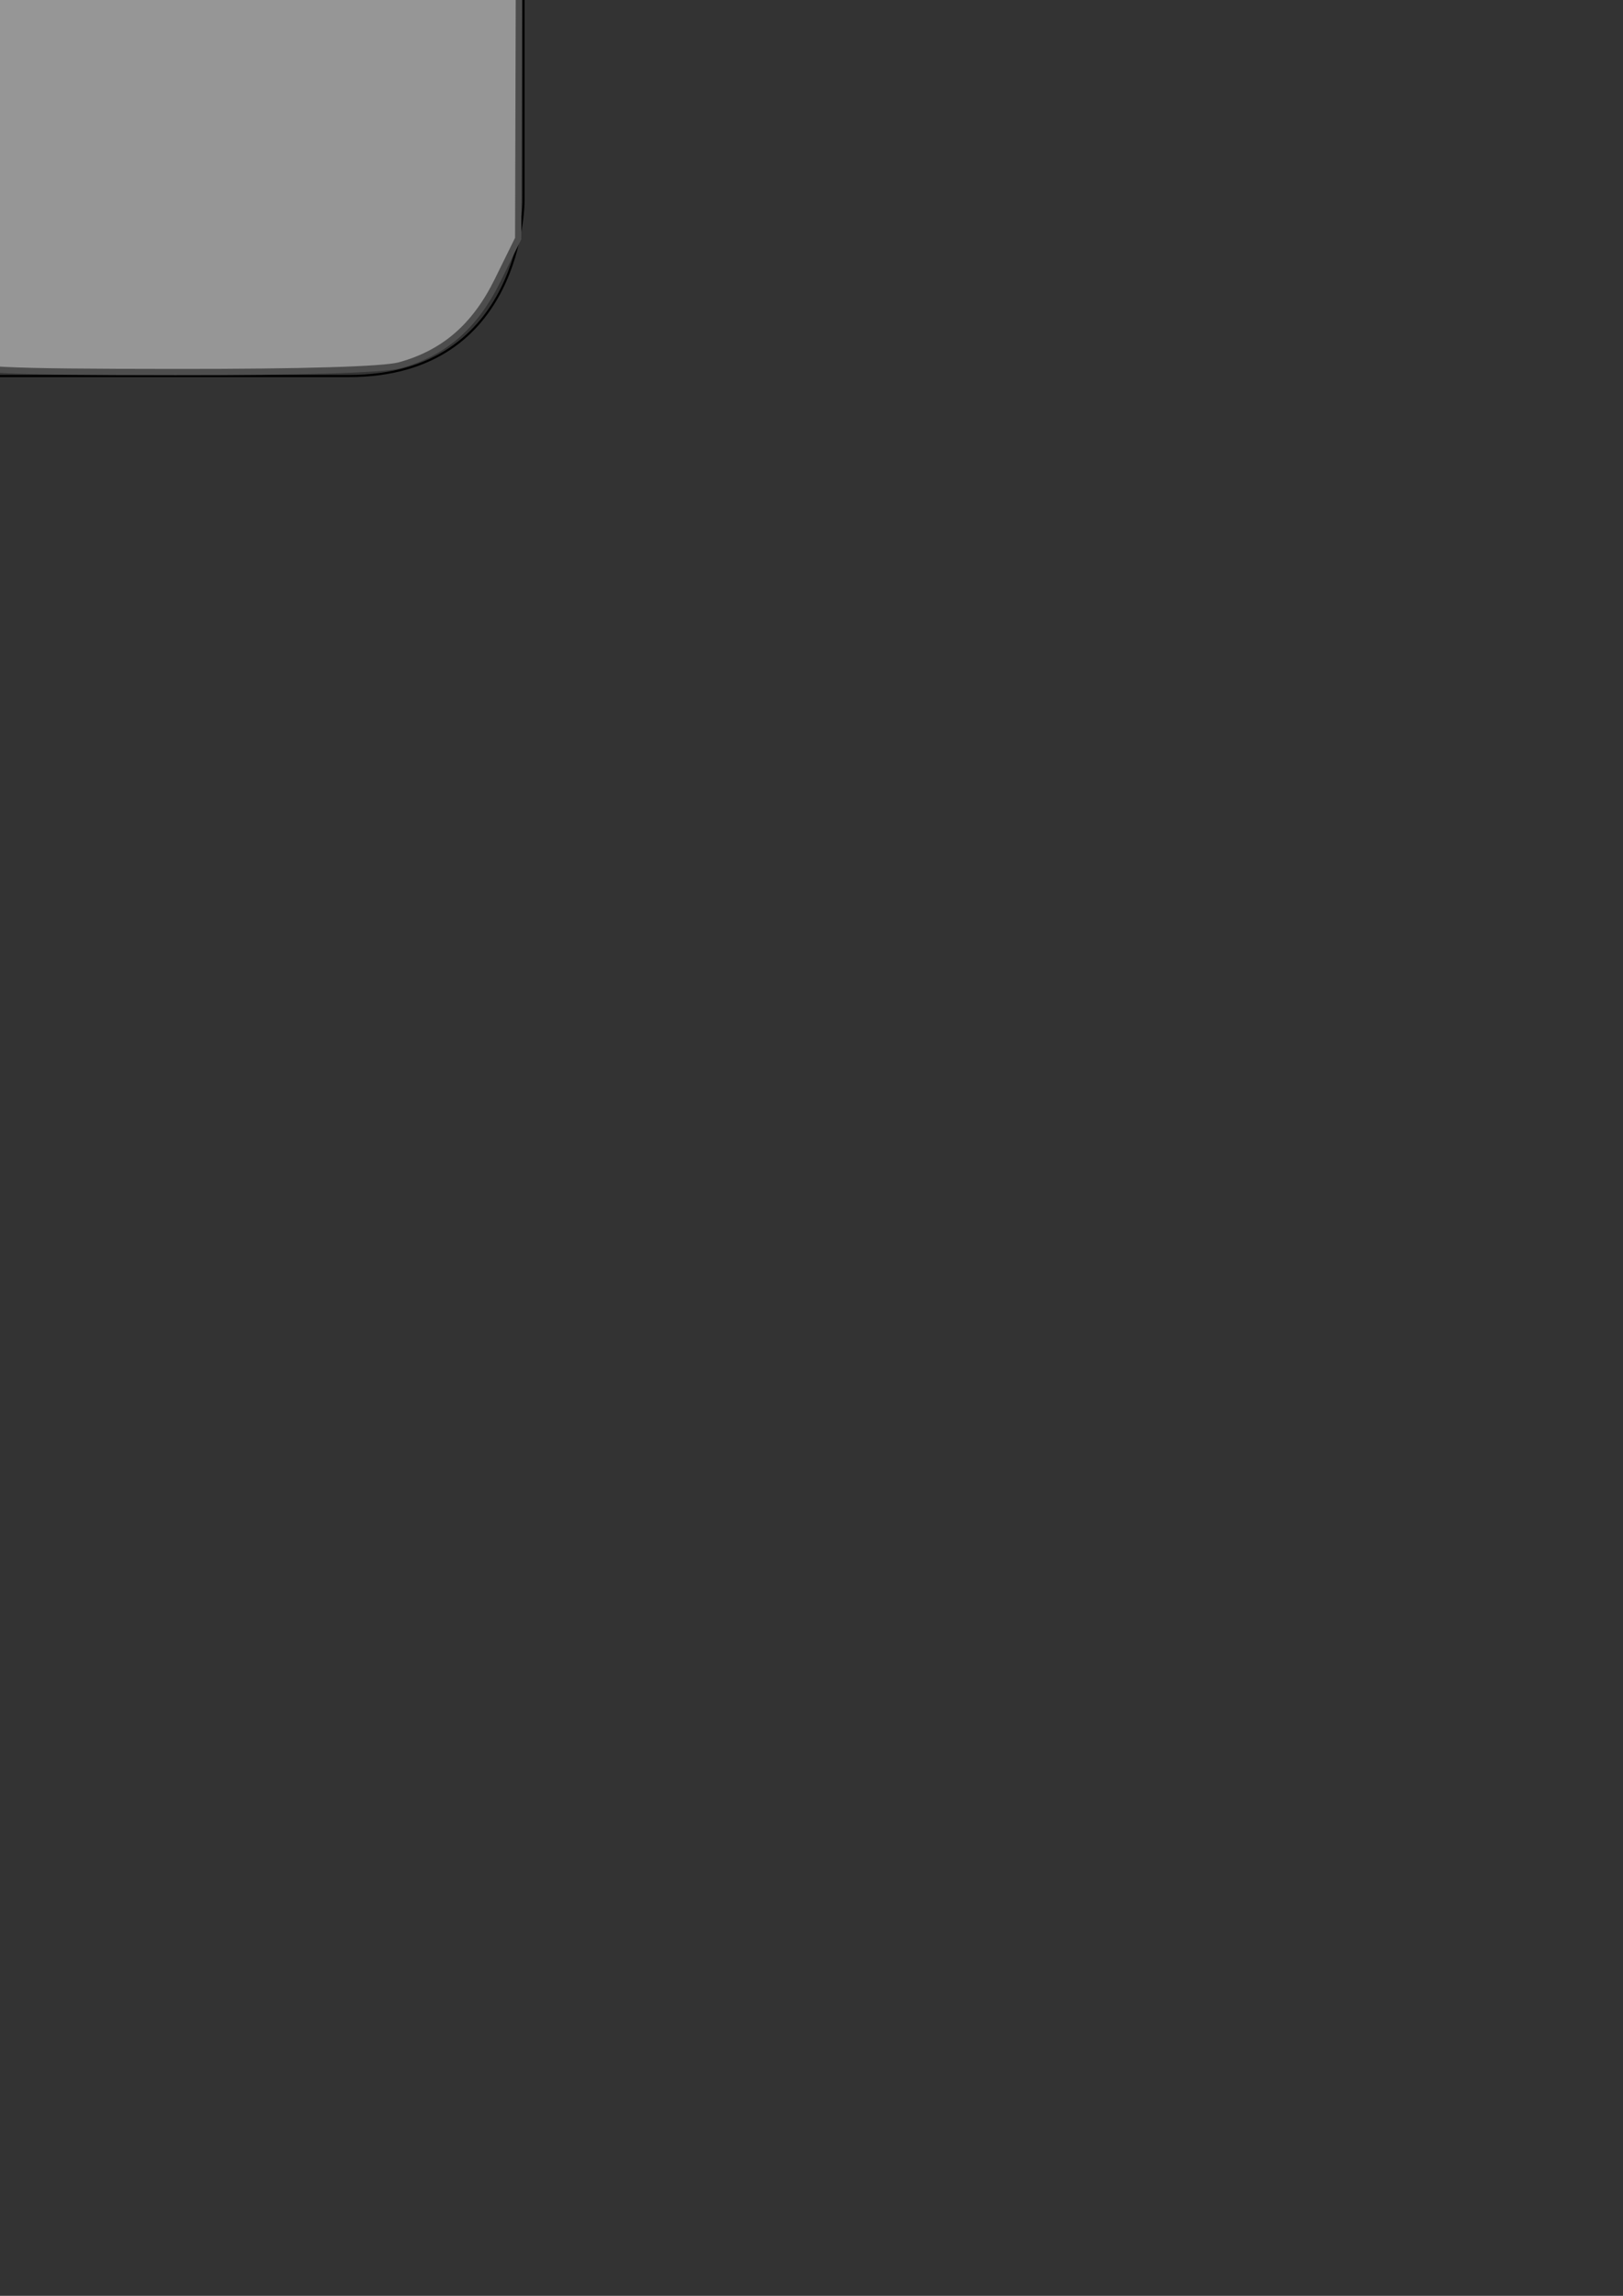 <?xml version="1.0" encoding="UTF-8" standalone="no"?>
<!-- Created with Inkscape (http://www.inkscape.org/) -->

<svg
   xmlns:dc="http://purl.org/dc/elements/1.1/"
   xmlns:cc="http://creativecommons.org/ns#"
   xmlns:rdf="http://www.w3.org/1999/02/22-rdf-syntax-ns#"
   xmlns:svg="http://www.w3.org/2000/svg"
   xmlns="http://www.w3.org/2000/svg"
   xmlns:sodipodi="http://sodipodi.sourceforge.net/DTD/sodipodi-0.dtd"
   xmlns:inkscape="http://www.inkscape.org/namespaces/inkscape"
   width="744.094"
   height="1052.362"
   id="svg2"
   version="1.1"
   inkscape:version="0.48.2 r9819"
   sodipodi:docname="keys_pressed.svg">
  <rect width="100%" height="100%" fill="#333333" stroke="none"/>
  <defs
     id="defs4" />
  <sodipodi:namedview
     id="base"
     pagecolor="#ffffff"
     bordercolor="#666666"
     borderopacity="1.0"
     inkscape:pageopacity="0.0"
     inkscape:pageshadow="2"
     inkscape:zoom="0.39518031"
     inkscape:cx="-966.55336"
     inkscape:cy="1196.4758"
     inkscape:document-units="px"
     inkscape:current-layer="layer1"
     showgrid="true"
     inkscape:window-width="1920"
     inkscape:window-height="1031"
     inkscape:window-x="-4"
     inkscape:window-y="-4"
     inkscape:window-maximized="1">
    <inkscape:grid
       type="xygrid"
       id="grid2985" />
  </sodipodi:namedview>
  <g
     inkscape:label="Layer 1"
     inkscape:groupmode="layer"
     id="layer1">
    <path
       style="fill:none;stroke:#000000;stroke-width:1px;stroke-linecap:butt;stroke-linejoin:miter;stroke-opacity:1"
       d="m -2000,-467.638 0,160 0,160 0,160 0,80 c 0,0 0,80 80,80 80,0 80,0 80,0 l 80,0 c 0,0 80,0 80,-80 0,-80 0,-80 0,-80 l 0,-120 c 0,0 0,-40 -40,-40 -40,0 -80,0 -80,0 0,0 -40,0 -40,-40 0,-40 0,-280 0,-280 z"
       id="path2987"
       inkscape:connector-curvature="0"
       sodipodi:nodetypes="cccccsccsccscscc"
       inkscape:export-filename="E:\_Dev\draw\keypressed.png"
       inkscape:export-xdpi="18.018667"
       inkscape:export-ydpi="18.018667" />
    <path
       id="path2995"
       style="fill:none;stroke:#000000;stroke-width:1px;stroke-linecap:butt;stroke-linejoin:miter;stroke-opacity:1"
       d="m -1600,-147.638 -40,0 z m 240,40 c 0,0 0,-40 -40,-40 l -40,0 c 0,0 -40,0 -40,-40 0,-40 0,-280 0,-280 l -80,0 0,240 0,40 c 0,0 0,40 -40,40 m -40,0 c 0,0 -40,0 -40,40 0,40 0,200 0,200 0,0 0,80 80,80 80,0 80,0 80,0 l 80,0 c 0,0 80,0 80,-80 0,-80 0,-200 0,-200"
       inkscape:export-filename="E:\_Dev\draw\keypressed.png"
       inkscape:export-xdpi="18.018667"
       inkscape:export-ydpi="18.018667" />
    <path
       style="fill:none;stroke:#000000;stroke-width:1px;stroke-linecap:butt;stroke-linejoin:miter;stroke-opacity:1"
       d="m -1040,-467.638 0,160 0,160 0,160 0,80 c 0,0 0,80 -80,80 -80,0 -80,0 -80,0 l -80,0 c 0,0 -80,0 -80,-80 0,-80 0,-80 0,-80 l 0,-120 c 0,0 0,-40 40,-40 40,0 80,0 80,0 0,0 40,0 40,-40 0,-40 0,-280 0,-280 z"
       id="path2987-1"
       inkscape:connector-curvature="0"
       sodipodi:nodetypes="cccccsccsccscscc"
       inkscape:export-filename="E:\_Dev\draw\keypressed.png"
       inkscape:export-xdpi="18.018667"
       inkscape:export-ydpi="18.018667" />
    <path
       style="fill:none;stroke:#000000;stroke-width:1px;stroke-linecap:butt;stroke-linejoin:miter;stroke-opacity:1"
       d="m -1040,-467.638 0,160 0,160 0,160 0,80 c 0,0 0,80 80,80 80,0 80,0 80,0 l 80,0 c 0,0 80,0 80,-80 0,-80 0,-80 0,-80 l 0,-120 c 0,0 0,-40 -40,-40 -40,0 -80,0 -80,0 0,0 -40,0 -40,-40 0,-40 0,-280 0,-280 z"
       id="path2987-7"
       inkscape:connector-curvature="0"
       sodipodi:nodetypes="cccccsccsccscscc"
       inkscape:export-filename="E:\_Dev\draw\keypressed.png"
       inkscape:export-xdpi="18.018667"
       inkscape:export-ydpi="18.018667" />
    <path
       inkscape:connector-curvature="0"
       id="path2995-4"
       style="fill:none;stroke:#000000;stroke-width:1px;stroke-linecap:butt;stroke-linejoin:miter;stroke-opacity:1"
       d="m -640,-147.638 -40,0 z m 240,40 c 0,0 0,-40 -40,-40 l -40,0 c 0,0 -40,0 -40,-40 0,-40 0,-280 0,-280 l -80,0 0,240 0,40 c 0,0 0,40 -40,40 m -40,0 c 0,0 -40,0 -40,40 0,40 0,200 0,200 0,0 0,80 80,80 80,0 80,0 80,0 l 80,0 c 0,0 80,0 80,-80 0,-80 0,-200 0,-200"
       inkscape:export-filename="E:\_Dev\draw\keypressed.png"
       inkscape:export-xdpi="18.018667"
       inkscape:export-ydpi="18.018667" />
    <path
       inkscape:connector-curvature="0"
       id="path2995-0"
       style="fill:none;stroke:#000000;stroke-width:1px;stroke-linecap:butt;stroke-linejoin:miter;stroke-opacity:1"
       d="m -320,-147.638 -40,0 z m 240,40 c 0,0 0,-40 -40,-40 l -40,0 c 0,0 -40,0 -40,-40 0,-40 0,-280 0,-280 l -80,0 0,240 0,40 c 0,0 0,40 -40,40 m -40,0 c 0,0 -40,0 -40,40 0,40 0,200 0,200 0,0 0,80 80,80 80,0 80,0 80,0 l 80,0 c 0,0 80,0 80,-80 0,-80 0,-200 0,-200"
       inkscape:export-filename="E:\_Dev\draw\keypressed.png"
       inkscape:export-xdpi="18.018667"
       inkscape:export-ydpi="18.018667" />
    <path
       style="fill:none;stroke:#000000;stroke-width:1px;stroke-linecap:butt;stroke-linejoin:miter;stroke-opacity:1"
       d="m 240,-467.638 0,160 0,160 0,160 0,80 c 0,0 0,80 -80,80 -80,0 -80,0 -80,0 l -80,0 c 0,0 -80,0 -80,-80 0,-80 0,-80 0,-80 l 0,-120 c 0,0 0,-40 40,-40 40,0 80,0 80,0 0,0 40,0 40,-40 0,-40 0,-280 0,-280 z"
       id="path2987-1-9"
       inkscape:connector-curvature="0"
       sodipodi:nodetypes="cccccsccsccscscc"
       inkscape:export-filename="E:\_Dev\draw\keypressed.png"
       inkscape:export-xdpi="18.018667"
       inkscape:export-ydpi="18.018667" />
    <path
       style="fill:none;stroke:#000000;stroke-width:1px;stroke-linecap:butt;stroke-linejoin:miter;stroke-opacity:1"
       d="m -1840,-467.638 0,280 c 0,0 0,40 40,40 40,0 200,0 200,0 0,0 40,0 40,-40 0,-40 0,-280 0,-280 z"
       id="path3007"
       inkscape:connector-curvature="0"
       inkscape:export-filename="E:\_Dev\draw\keypressed.png"
       inkscape:export-xdpi="18.018667"
       inkscape:export-ydpi="18.018667" />
    <path
       style="fill:none;stroke:#000000;stroke-width:1px;stroke-linecap:butt;stroke-linejoin:miter;stroke-opacity:1"
       d="m -1480,-467.638 0,280 c 0,0 0,40 40,40 40,0 200,0 200,0 0,0 40,0 40,-40 0,-40 0,-280 0,-280 z"
       id="path3007-1"
       inkscape:connector-curvature="0"
       inkscape:export-filename="E:\_Dev\draw\keypressed.png"
       inkscape:export-xdpi="18.018667"
       inkscape:export-ydpi="18.018667" />
    <path
       style="fill:none;stroke:#000000;stroke-width:1px;stroke-linecap:butt;stroke-linejoin:miter;stroke-opacity:1"
       d="m -880,-467.638 0,280 c 0,0 0,40 40,40 40,0 200,0 200,0 0,0 40,0 40,-40 0,-40 0,-280 0,-280 z"
       id="path3007-7"
       inkscape:connector-curvature="0"
       inkscape:export-filename="E:\_Dev\draw\keypressed.png"
       inkscape:export-xdpi="18.018667"
       inkscape:export-ydpi="18.018667" />
    <path
       style="fill:none;stroke:#000000;stroke-width:0.926px;stroke-linecap:butt;stroke-linejoin:miter;stroke-opacity:1"
       d="m -520,-467.638 0,280 c 0,0 0,40 34.286,40 34.286,0 171.429,0 171.429,0 0,0 34.286,0 34.286,-40 0,-40 0,-280 0,-280 z"
       id="path3007-4"
       inkscape:connector-curvature="0"
       inkscape:export-filename="E:\_Dev\draw\keypressed.png"
       inkscape:export-xdpi="18.018667"
       inkscape:export-ydpi="18.018667" />
    <path
       style="fill:none;stroke:#000000;stroke-width:1px;stroke-linecap:butt;stroke-linejoin:miter;stroke-opacity:1"
       d="m -200,-467.638 0,280 c 0,0 0,40 40,40 40,0 200,0 200,0 0,0 40,0 40,-40 0,-40 0,-280 0,-280 z"
       id="path3007-0"
       inkscape:connector-curvature="0"
       inkscape:export-filename="E:\_Dev\draw\keypressed.png"
       inkscape:export-xdpi="18.018667"
       inkscape:export-ydpi="18.018667" />
    <path
       style="fill:#646464;fill-opacity:1;stroke:#ffffff;stroke-width:2.857;stroke-opacity:1"
       d="M -1978.84,484.067 C -2000.122,474.402 -2000,475.387 -2000,313.733 l 0,-141.371 138.671,0 138.671,0 -0.814,145.508 c -0.794,142.014 -0.956,145.701 -6.731,153.571 -13.078,17.821 -14.823,18.061 -131.225,17.996 -96.874,-0.053 -106.692,-0.503 -117.411,-5.37 z"
       id="path3818"
       inkscape:connector-curvature="0"
       inkscape:export-filename="E:\_Dev\draw\keypressed.png"
       inkscape:export-xdpi="18.018667"
       inkscape:export-ydpi="18.018667" />
    <path
       style="fill:#646464;fill-opacity:1;stroke:#ffffff;stroke-width:2.857;stroke-opacity:1"
       d="M -1618.84,484.067 C -1640.122,474.402 -1640,475.387 -1640,313.733 l 0,-141.371 138.671,0 138.671,0 -0.814,145.508 c -0.794,142.014 -0.956,145.701 -6.731,153.571 -13.078,17.821 -14.823,18.061 -131.225,17.996 -96.874,-0.053 -106.692,-0.503 -117.411,-5.37 z"
       id="path3820"
       inkscape:connector-curvature="0"
       inkscape:export-filename="E:\_Dev\draw\keypressed.png"
       inkscape:export-xdpi="18.018667"
       inkscape:export-ydpi="18.018667" />
    <path
       style="fill:#646464;fill-opacity:1;stroke:#ffffff;stroke-width:2.857;stroke-opacity:1"
       d="M -1338.84,484.067 C -1360.122,474.402 -1360,475.387 -1360,313.733 l 0,-141.371 138.671,0 138.671,0 -0.814,145.508 c -0.794,142.014 -0.956,145.701 -6.731,153.571 -13.078,17.821 -14.823,18.061 -131.226,17.996 -96.874,-0.053 -106.692,-0.503 -117.411,-5.37 z"
       id="path3822"
       inkscape:connector-curvature="0"
       inkscape:export-filename="E:\_Dev\draw\keypressed.png"
       inkscape:export-xdpi="18.018667"
       inkscape:export-ydpi="18.018667" />
    <path
       style="fill:#646464;fill-opacity:1;stroke:#ffffff;stroke-width:2.857;stroke-opacity:1"
       d="M -979.393,483.82 C -1000.409,474.281 -1000,477.626 -1000,315.311 l 0,-142.949 118.671,0 118.671,0 -0.814,145.508 c -0.794,142.014 -0.956,145.701 -6.731,153.571 -12.76,17.389 -16.914,18.061 -111.225,17.996 -78.747,-0.054 -86.71,-0.51 -97.965,-5.618 z"
       id="path3824"
       inkscape:connector-curvature="0"
       inkscape:export-filename="E:\_Dev\draw\keypressed.png"
       inkscape:export-xdpi="18.018667"
       inkscape:export-ydpi="18.018667" />
    <path
       style="fill:#969696;fill-opacity:1;stroke:#4d4d4d;stroke-width:2.857"
       d="m -1946.714,166.344 c -18.109,-5.745 -32.599,-18.832 -41.961,-37.898 l -8.039,-16.37 -0.767,-289.286 -0.767,-289.286 78.624,0 78.624,0 0.011,146.429 c 0.01,139.951 0.256,146.831 5.561,155.532 9.373,15.372 13.912,16.486 73.511,18.039 49.835,1.299 55.527,1.969 62.857,7.4 16.65,12.336 16.631,12.179 16.631,136.886 l 0,114.286 -8.073,16.44 c -7.969,16.229 -18.857,26.05 -40.499,36.531 -12.634,6.119 -197.023,7.228 -215.714,1.298 l 10e-5,0 z"
       id="path3828"
       inkscape:connector-curvature="0"
       inkscape:export-filename="E:\_Dev\draw\keypressed.png"
       inkscape:export-xdpi="18.018667"
       inkscape:export-ydpi="18.018667" />
    <path
       style="fill:#969696;fill-opacity:1;stroke:#4d4d4d;stroke-width:2.857"
       d="m -1626.714,166.344 c -18.109,-5.745 -32.599,-18.832 -41.961,-37.898 l -8.039,-16.37 -0.837,-113.594 c -0.756,-102.526 -0.359,-114.602 4.069,-123.934 7.527,-15.861 21.5,-20.901 58.197,-20.991 34.508,-0.084 44.378,-4.016 52.371,-20.861 4.262,-8.981 4.771,-25.497 4.771,-154.623 l 0,-144.568 38.572,0 38.571,0 0.011,146.429 c 0.01,139.951 0.256,146.831 5.561,155.532 8.582,14.075 15.478,16.404 53.656,18.122 29.18,1.313 36.247,2.538 42.857,7.43 16.485,12.201 16.487,12.214 16.487,136.773 l 0,114.286 -8.073,16.44 c -7.969,16.229 -18.857,26.05 -40.499,36.531 -12.634,6.119 -197.023,7.228 -215.714,1.298 l 10e-5,0 z"
       id="path3830"
       inkscape:connector-curvature="0"
       inkscape:export-filename="E:\_Dev\draw\keypressed.png"
       inkscape:export-xdpi="18.018667"
       inkscape:export-ydpi="18.018667" />
    <path
       style="fill:#969696;fill-opacity:1;stroke:#4d4d4d;stroke-width:2.857"
       d="m -1306.129,165.236 c -19.924,-6.882 -34.635,-19.157 -43.43,-36.237 l -7.156,-13.897 -0.841,-112.911 c -0.94,-126.199 -0.357,-130.982 17.271,-141.639 8.094,-4.893 16.244,-5.797 63.57,-7.044 47.697,-1.257 55.287,-2.108 62.533,-7.015 15.98,-10.82 16.039,-11.438 16.039,-168.61 l 0,-144.377 78.65,0 78.65,0 -0.793,287.92 -0.793,287.92 -9.454,19.202 c -10.356,21.034 -24.428,33.233 -44.886,38.912 -7.243,2.011 -44.576,3.129 -102.802,3.08 -81.031,-0.069 -93.149,-0.672 -106.557,-5.303 l 0,0 z"
       id="path3832"
       inkscape:connector-curvature="0"
       inkscape:export-filename="E:\_Dev\draw\keypressed.png"
       inkscape:export-xdpi="18.018667"
       inkscape:export-ydpi="18.018667" />
    <path
       style="fill:#969696;fill-opacity:1;stroke:#4d4d4d;stroke-width:2.857"
       d="m -986.714,166.344 c -18.109,-5.745 -32.599,-18.832 -41.961,-37.898 l -8.039,-16.37 -0.767,-289.286 -0.767,-289.286 78.624,0 78.624,0 0.011,146.429 c 0.01,139.951 0.256,146.831 5.561,155.532 9.373,15.372 13.912,16.486 73.511,18.039 49.835,1.299 55.527,1.969 62.857,7.4 16.65,12.336 16.631,12.179 16.631,136.886 l 0,114.286 -8.073,16.44 c -7.969,16.229 -18.857,26.05 -40.499,36.531 -12.634,6.119 -197.023,7.228 -215.714,1.298 l 1e-4,0 z"
       id="path3834"
       inkscape:connector-curvature="0"
       inkscape:export-filename="E:\_Dev\draw\keypressed.png"
       inkscape:export-xdpi="18.018667"
       inkscape:export-ydpi="18.018667" />
    <path
       style="fill:#969696;fill-opacity:1;stroke:#4d4d4d;stroke-width:2.857"
       d="m -666.714,166.344 c -18.109,-5.745 -32.599,-18.832 -41.961,-37.898 l -8.039,-16.37 -0.837,-113.594 c -0.756,-102.526 -0.359,-114.602 4.069,-123.934 7.527,-15.861 21.5,-20.901 58.197,-20.991 34.508,-0.084 44.378,-4.016 52.372,-20.861 4.262,-8.981 4.771,-25.497 4.771,-154.623 l 0,-144.568 38.571,0 38.571,0 0,145.997 c 0,129.044 0.541,147.137 4.658,155.813 2.562,5.399 7.383,11.369 10.714,13.267 3.365,1.917 22.202,4.134 42.393,4.989 30.693,1.3 37.571,2.452 44.286,7.422 16.524,12.23 16.521,12.204 16.521,136.798 l 0,114.286 -8.073,16.44 c -7.969,16.229 -18.857,26.05 -40.499,36.531 -12.634,6.119 -197.023,7.228 -215.714,1.298 l 0,0 z"
       id="path3836"
       inkscape:connector-curvature="0"
       inkscape:export-filename="E:\_Dev\draw\keypressed.png"
       inkscape:export-xdpi="18.018667"
       inkscape:export-ydpi="18.018667" />
    <path
       style="fill:#969696;fill-opacity:1;stroke:#4d4d4d;stroke-width:2.857"
       d="m -346.714,166.344 c -18.109,-5.745 -32.599,-18.832 -41.961,-37.898 l -8.039,-16.37 -0.837,-113.594 c -0.748,-101.517 -0.328,-114.669 3.957,-123.697 7.525,-15.859 17.414,-19.424 58.725,-21.176 30.75,-1.304 37.084,-2.383 42.537,-7.246 14.038,-12.519 14.19,-14.328 14.19,-168.48 l 0,-144.377 38.571,0 38.571,0 0.011,146.429 c 0.01,139.951 0.256,146.831 5.561,155.532 8.582,14.075 15.478,16.404 53.656,18.122 29.18,1.313 36.247,2.538 42.857,7.43 16.485,12.201 16.487,12.214 16.487,136.773 l 0,114.286 -8.073,16.44 c -7.969,16.229 -18.857,26.05 -40.499,36.531 -12.634,6.119 -197.023,7.228 -215.714,1.298 l 10e-5,0 z"
       id="path3838"
       inkscape:connector-curvature="0"
       inkscape:export-filename="E:\_Dev\draw\keypressed.png"
       inkscape:export-xdpi="18.018667"
       inkscape:export-ydpi="18.018667" />
    <path
       style="fill:#969696;fill-opacity:1;stroke:#4d4d4d;stroke-width:2.857"
       d="M -26.129,165.236 C -46.053,158.354 -60.764,146.079 -69.559,128.998 L -76.714,115.101 -77.555,2.19 C -78.495,-124.009 -77.912,-128.792 -60.284,-139.449 c 8.094,-4.893 16.244,-5.797 63.57,-7.044 47.697,-1.257 55.287,-2.108 62.533,-7.015 15.98,-10.82 16.039,-11.438 16.039,-168.61 l 0,-144.377 78.65,0 78.65,0 -0.793,287.92 -0.793,287.92 -9.454,19.202 c -10.356,21.034 -24.428,33.233 -44.886,38.912 -7.243,2.011 -44.576,3.129 -102.802,3.08 -81.03,-0.069 -93.149,-0.672 -106.557,-5.303 l 0,0 z"
       id="path3840"
       inkscape:connector-curvature="0"
       inkscape:export-filename="E:\_Dev\draw\keypressed.png"
       inkscape:export-xdpi="18.018667"
       inkscape:export-ydpi="18.018667" />
    <path
       style="fill:#646464;fill-opacity:1;stroke:#ffffff;stroke-width:2.878;stroke-opacity:1"
       d="m -648.071,485.725 c -14.689,-3.18 -22.715,-8.401 -26.415,-17.182 -2.273,-5.396 -3.627,-52.166 -4.399,-151.988 L -680,172.362 l 136.411,0 136.411,0 -1.643,145.067 c -1.791,158.148 -1.193,152.819 -18.446,164.292 -6.941,4.615 -17.568,5.164 -109.246,5.64 -55.857,0.29 -106.057,-0.446 -111.557,-1.637 z"
       id="path3842"
       inkscape:connector-curvature="0"
       inkscape:export-filename="E:\_Dev\draw\keypressed.png"
       inkscape:export-xdpi="18.018667"
       inkscape:export-ydpi="18.018667" />
    <path
       style="fill:#ffffff;fill-opacity:1;stroke:#4d4d4d;stroke-width:1.265"
       d=""
       id="path3020"
       inkscape:connector-curvature="0"
       inkscape:export-filename="E:\_Dev\draw\keypressed.png"
       inkscape:export-xdpi="18"
       inkscape:export-ydpi="18" />
    <path
       style="fill:#ffffff;fill-opacity:1;stroke:#4d4d4d;stroke-width:1.265"
       d="m -1692.907,131.239 c 0,-0.696 0.569,-1.617 1.265,-2.047 0.696,-0.43 1.265,-0.213 1.265,0.483 0,0.696 -0.569,1.617 -1.265,2.047 -0.696,0.43 -1.265,0.213 -1.265,-0.483 z"
       id="path3022"
       inkscape:connector-curvature="0"
       inkscape:export-filename="E:\_Dev\draw\keypressed.png"
       inkscape:export-xdpi="18"
       inkscape:export-ydpi="18" />
    <path
       style="fill:#ffffff;fill-opacity:1;stroke:#4d4d4d;stroke-width:1.265"
       d=""
       id="path3024"
       inkscape:connector-curvature="0"
       inkscape:export-filename="E:\_Dev\draw\keypressed.png"
       inkscape:export-xdpi="18"
       inkscape:export-ydpi="18" />
    <path
       style="fill:#ffffff;fill-opacity:1;stroke:#4d4d4d;stroke-width:1.265"
       d="m -1690.314,127.574 c -0.034,-0.89 1.646,-5.001 3.733,-9.137 l 3.796,-7.519 -0.059,-73.737 c -0.054,-67.572 -1.602,-145.776 -3.099,-156.61 l -0.612,-4.428 1.272,3.796 c 2.676,7.986 3.728,46.303 3.776,137.569 l 0.049,94.551 -4.397,8.566 c -2.418,4.711 -4.425,7.838 -4.459,6.949 l 0,0 z"
       id="path3026"
       inkscape:connector-curvature="0"
       inkscape:export-filename="E:\_Dev\draw\keypressed.png"
       inkscape:export-xdpi="18"
       inkscape:export-ydpi="18" />
    <path
       style="fill:#ffffff;fill-opacity:1;stroke:#4d4d4d;stroke-width:1.265"
       d=""
       id="path3028"
       inkscape:connector-curvature="0"
       inkscape:export-filename="E:\_Dev\draw\keypressed.png"
       inkscape:export-xdpi="18"
       inkscape:export-ydpi="18" />
    <path
       style="fill:#ffffff;fill-opacity:1;stroke:#4d4d4d;stroke-width:1.265"
       d=""
       id="path3030"
       inkscape:connector-curvature="0"
       inkscape:export-filename="E:\_Dev\draw\keypressed.png"
       inkscape:export-xdpi="18"
       inkscape:export-ydpi="18" />
  </g>
</svg>
